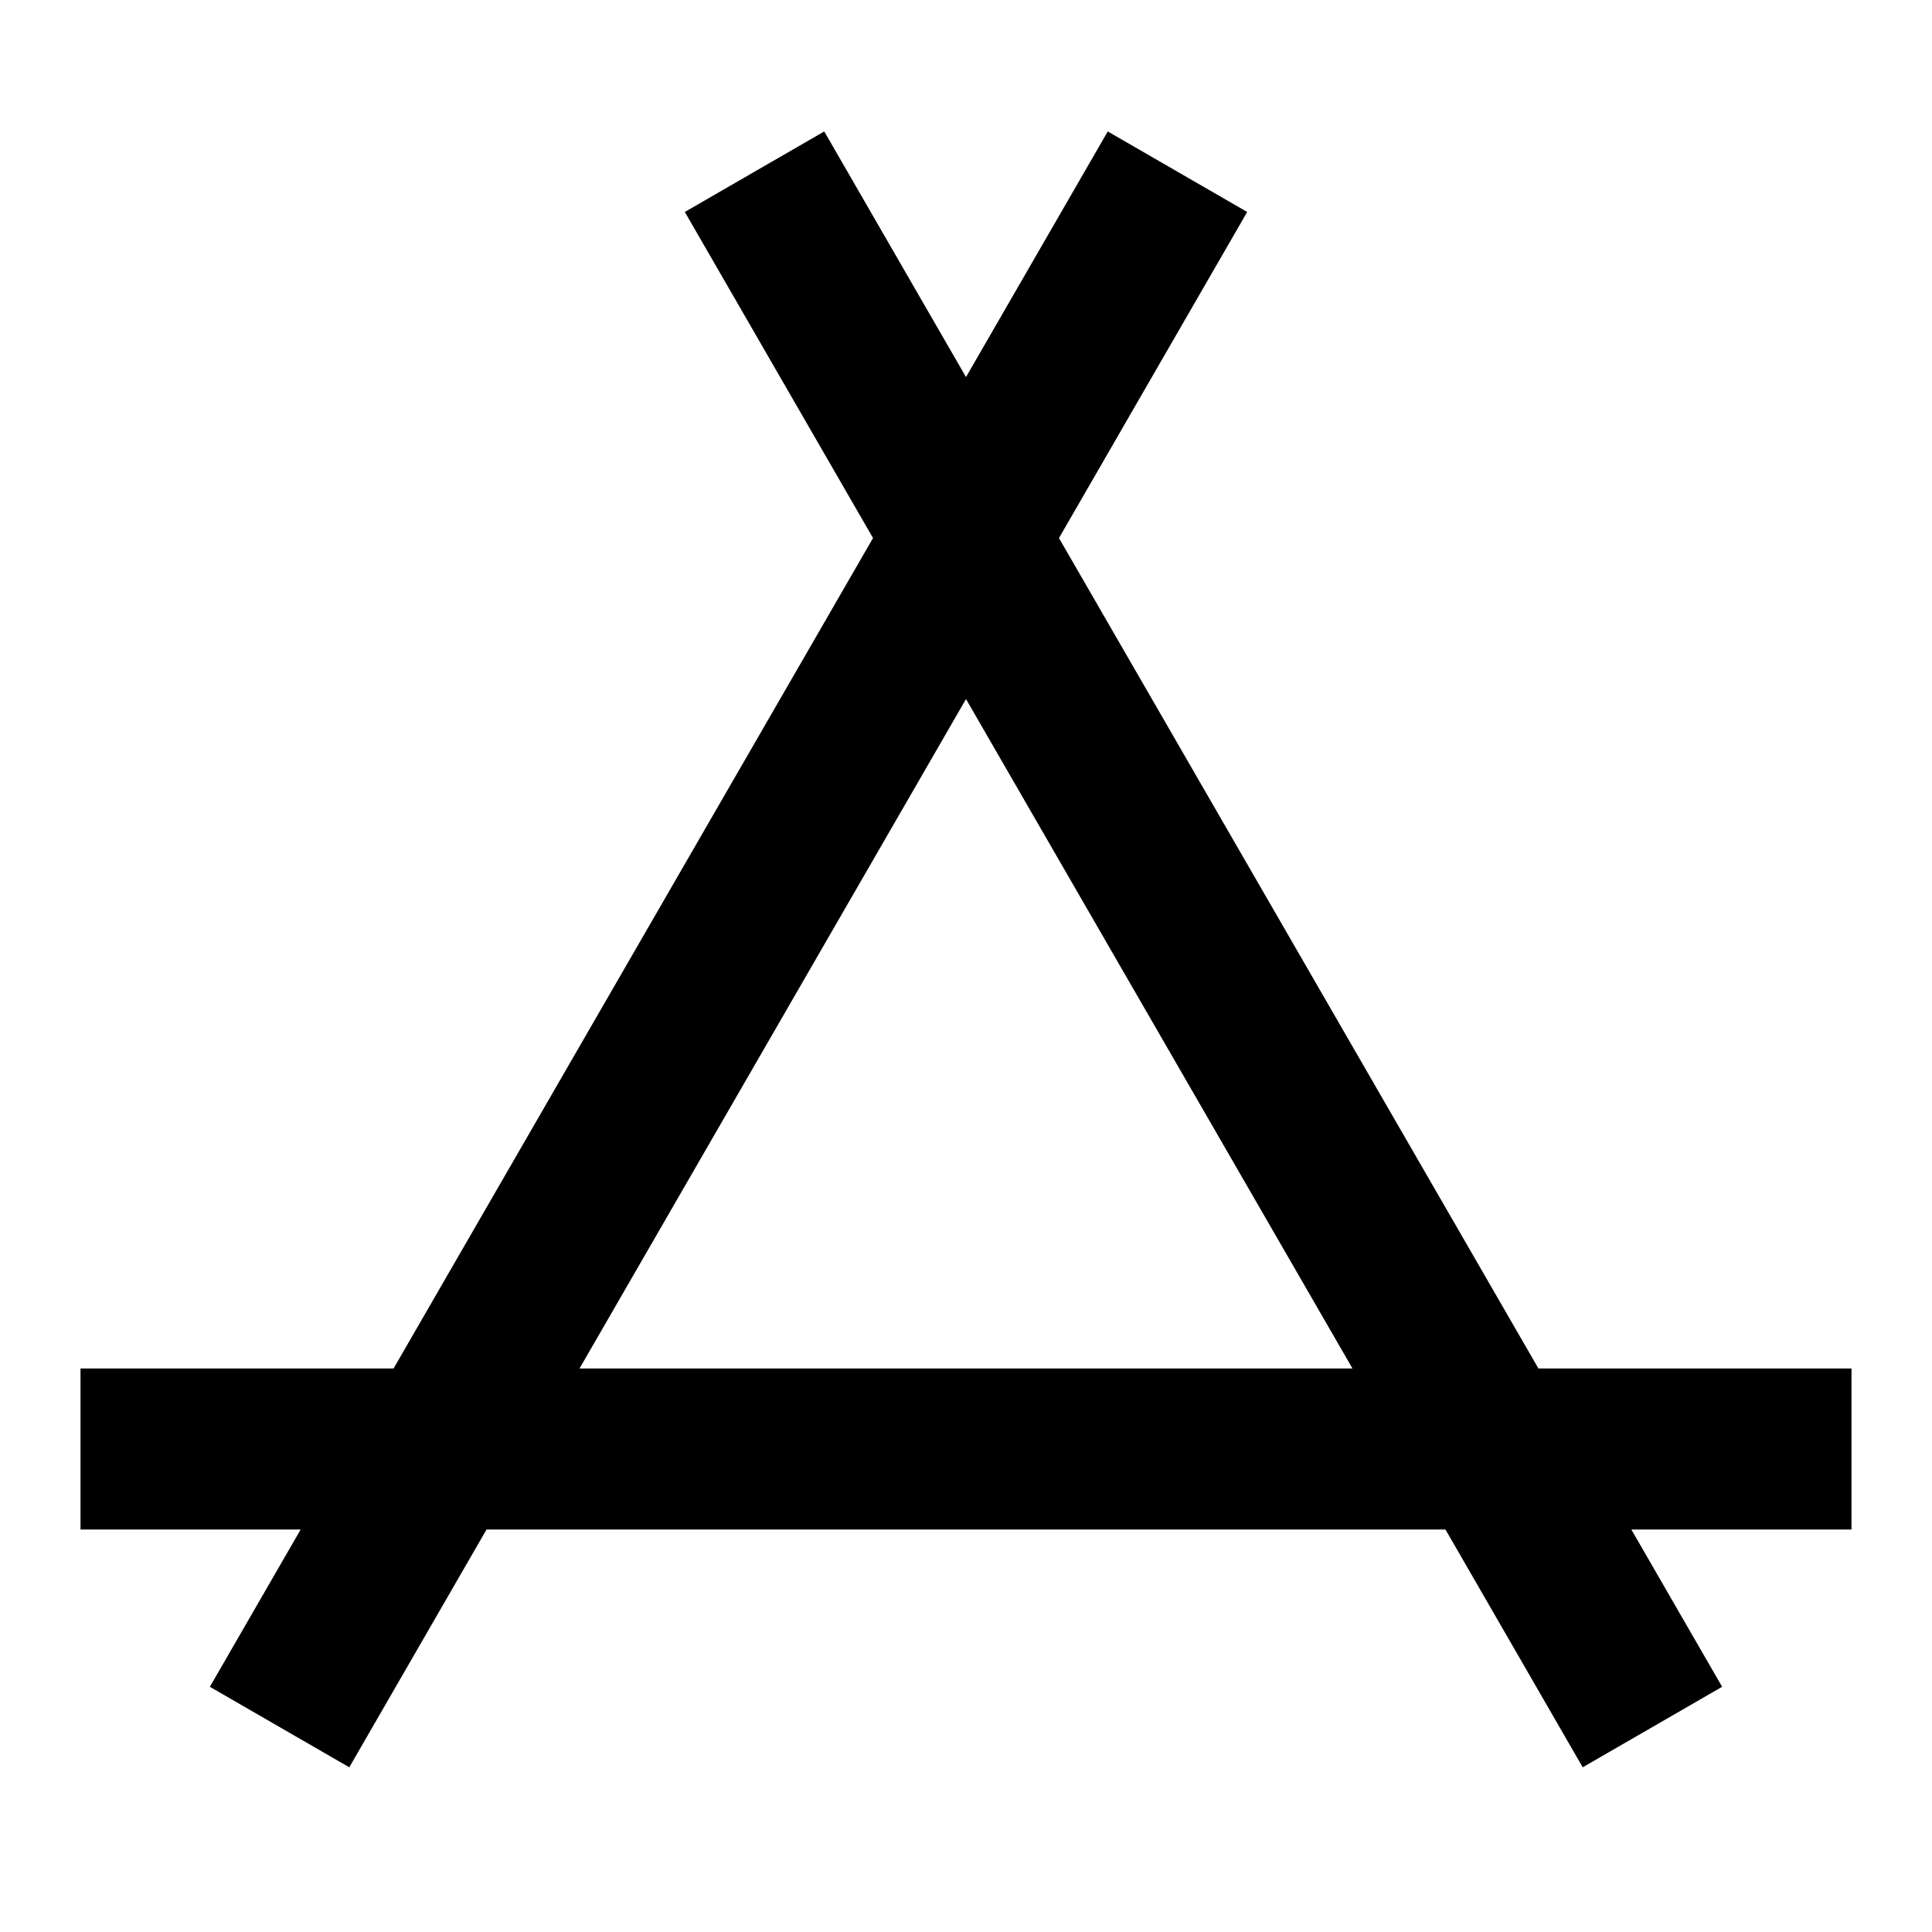 <svg width="24" height="24" viewBox="0 0 24 24" fill="none" xmlns="http://www.w3.org/2000/svg">
    <path
        d="M10.239 1.633L12 4.684L13.761 1.633L15.493 2.633L13.155 6.684L19.111 17H23V19H20.265L21.393 20.954L19.661 21.954L17.956 19H6.044L4.339 21.954L2.607 20.954L3.735 19H1V17H4.889L10.845 6.684L8.507 2.633L10.239 1.633ZM12 8.684L7.199 17H16.801L12 8.684Z"
        fill="black" />
</svg>
